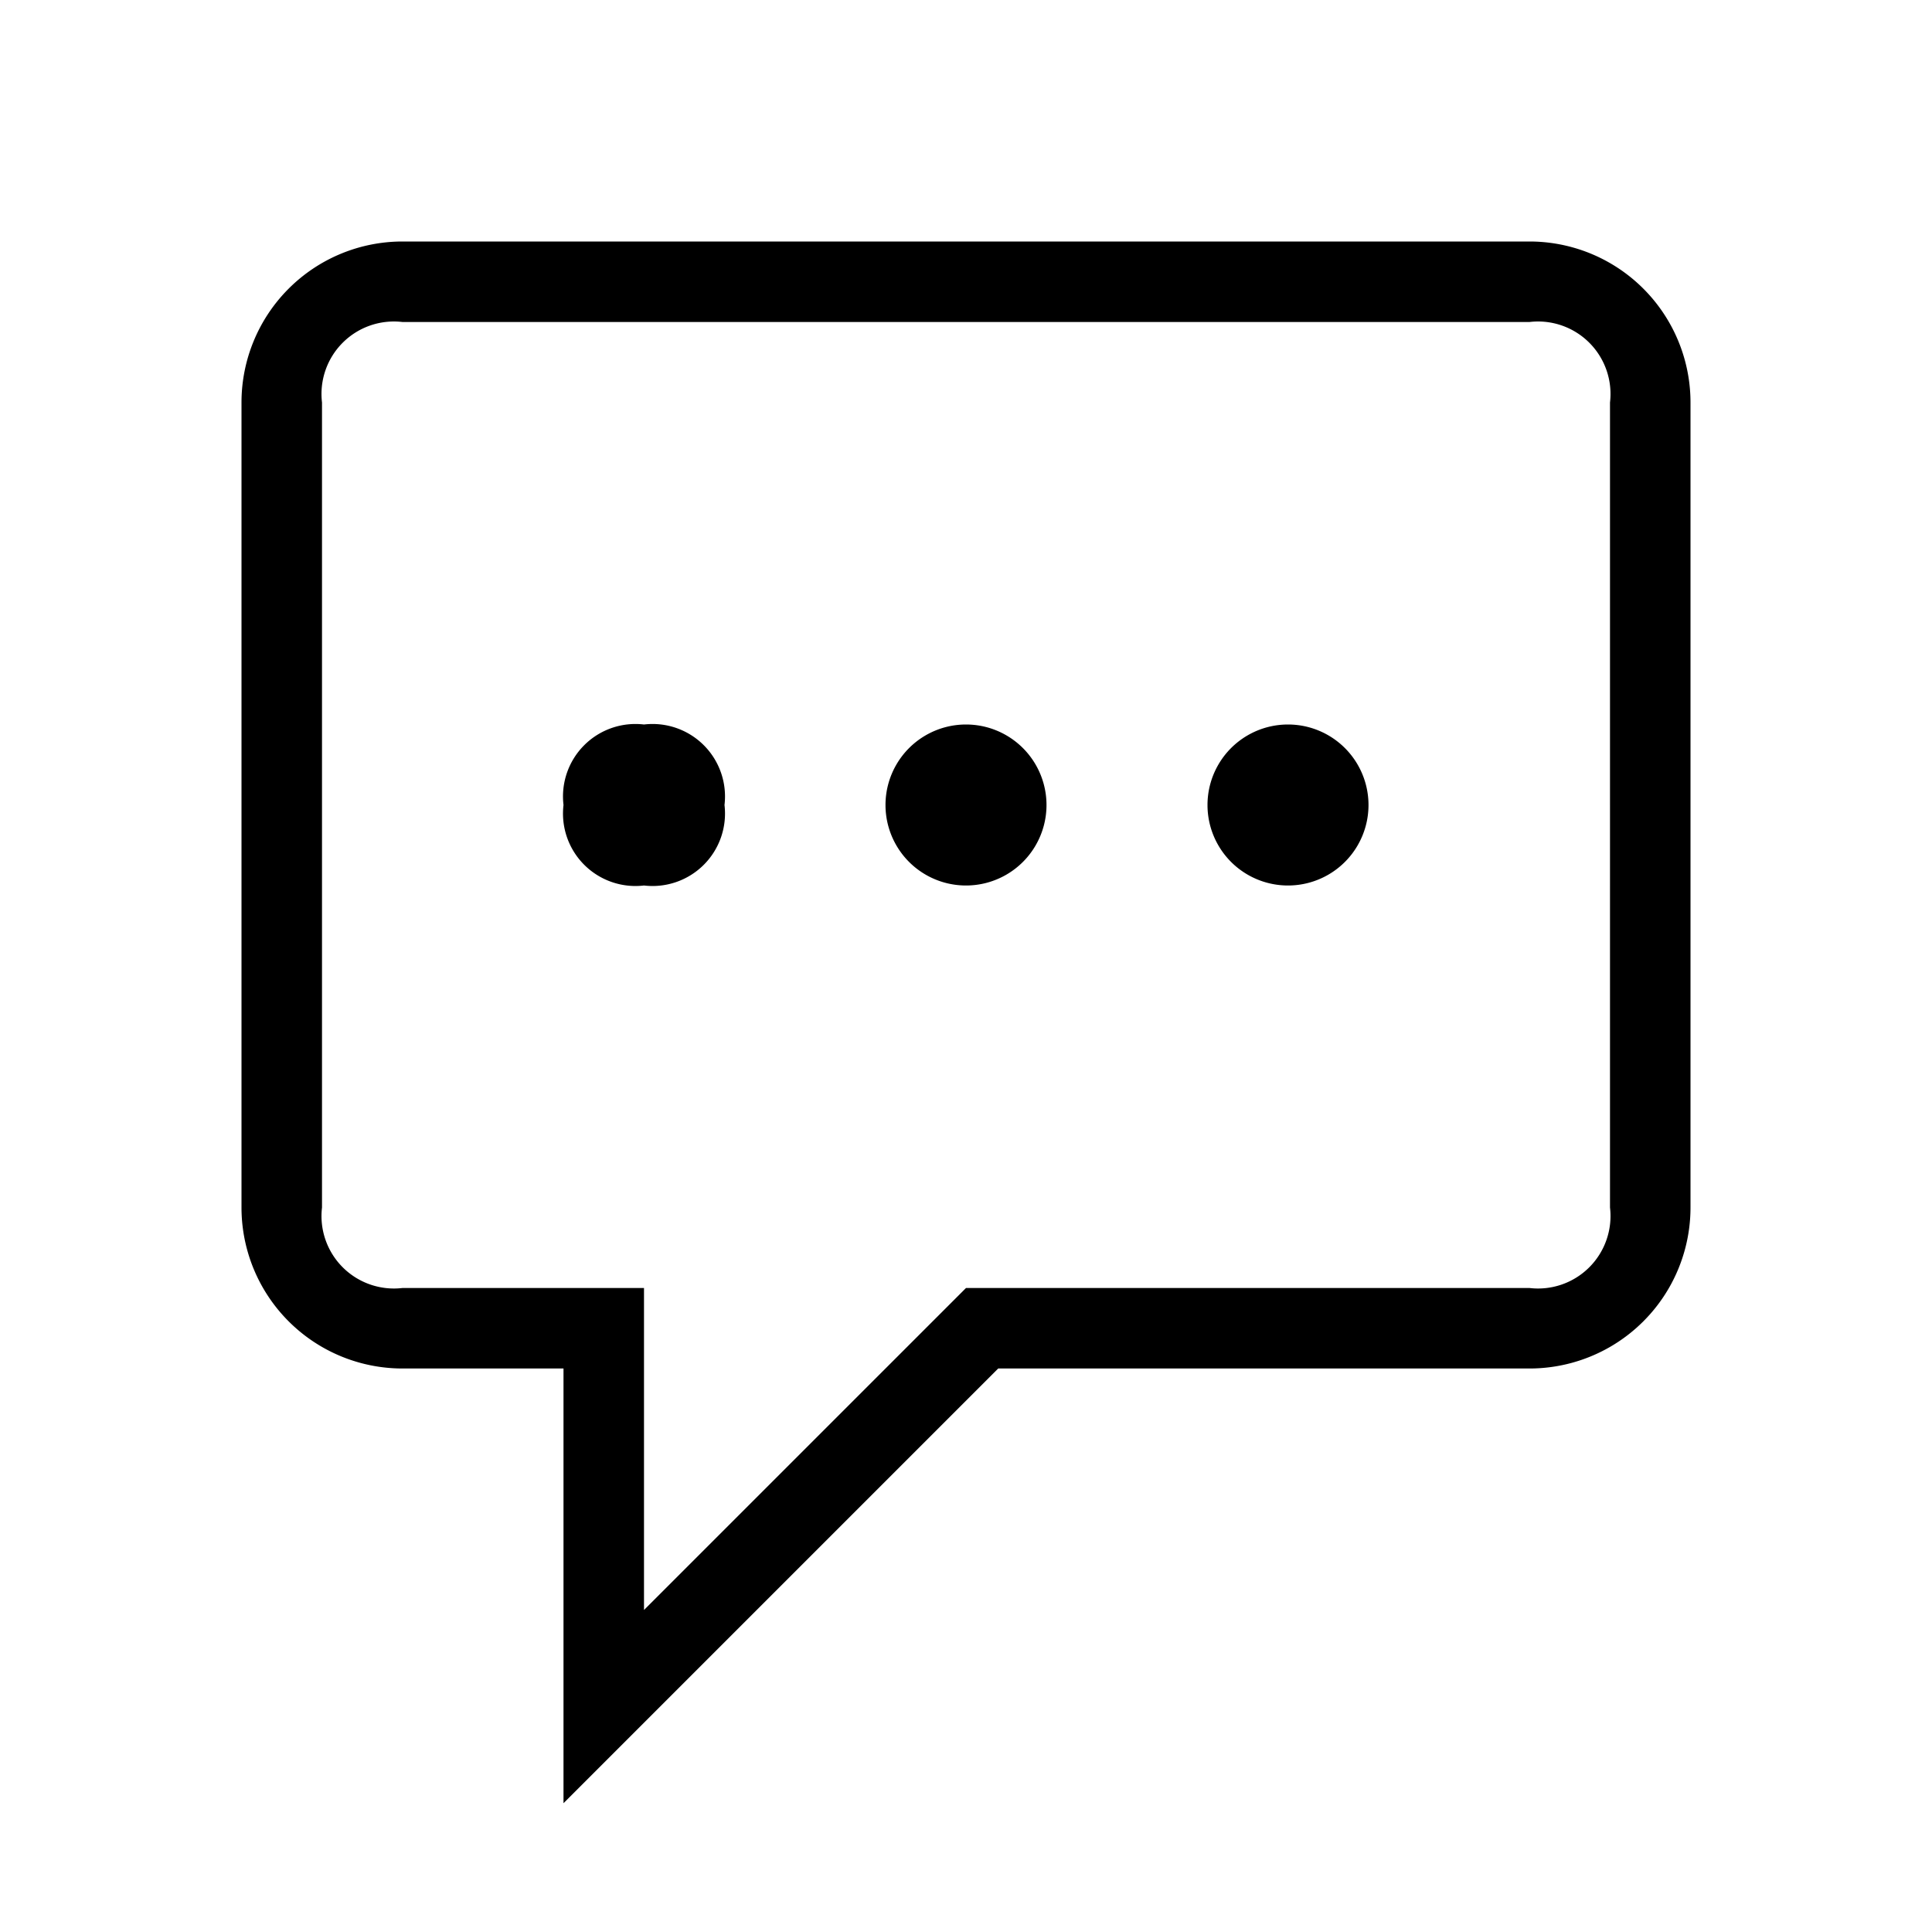<svg xmlns="http://www.w3.org/2000/svg" width="24" height="24"
     viewBox="0 0 24 24">
  <title>Comment</title>
  <g>
    <path
      d="M19,3H5A2,2,0,0,0,3,5V15a2,2,0,0,0,2,2H7v5.4l1.7-1.7L12.4,17H19a2,2,0,0,0,2-2V5A2,2,0,0,0,19,3Zm1,12a.9.9,0,0,1-1,1H12L8,20V16H5a.9.9,0,0,1-1-1V5A.9.9,0,0,1,5,4H19a.9.9,0,0,1,1,1ZM9,10a.9.9,0,0,1-1,1,.9.9,0,0,1-1-1A.9.9,0,0,1,8,9,.9.9,0,0,1,9,10Zm4,0a1,1,0,0,1-2,0,1,1,0,0,1,2,0Zm4,0a1,1,0,0,1-2,0,1,1,0,0,1,2,0Z"
    />
  </g>
  <g>
    <rect width="24" height="24" fill="none"/>
  </g>
</svg>
